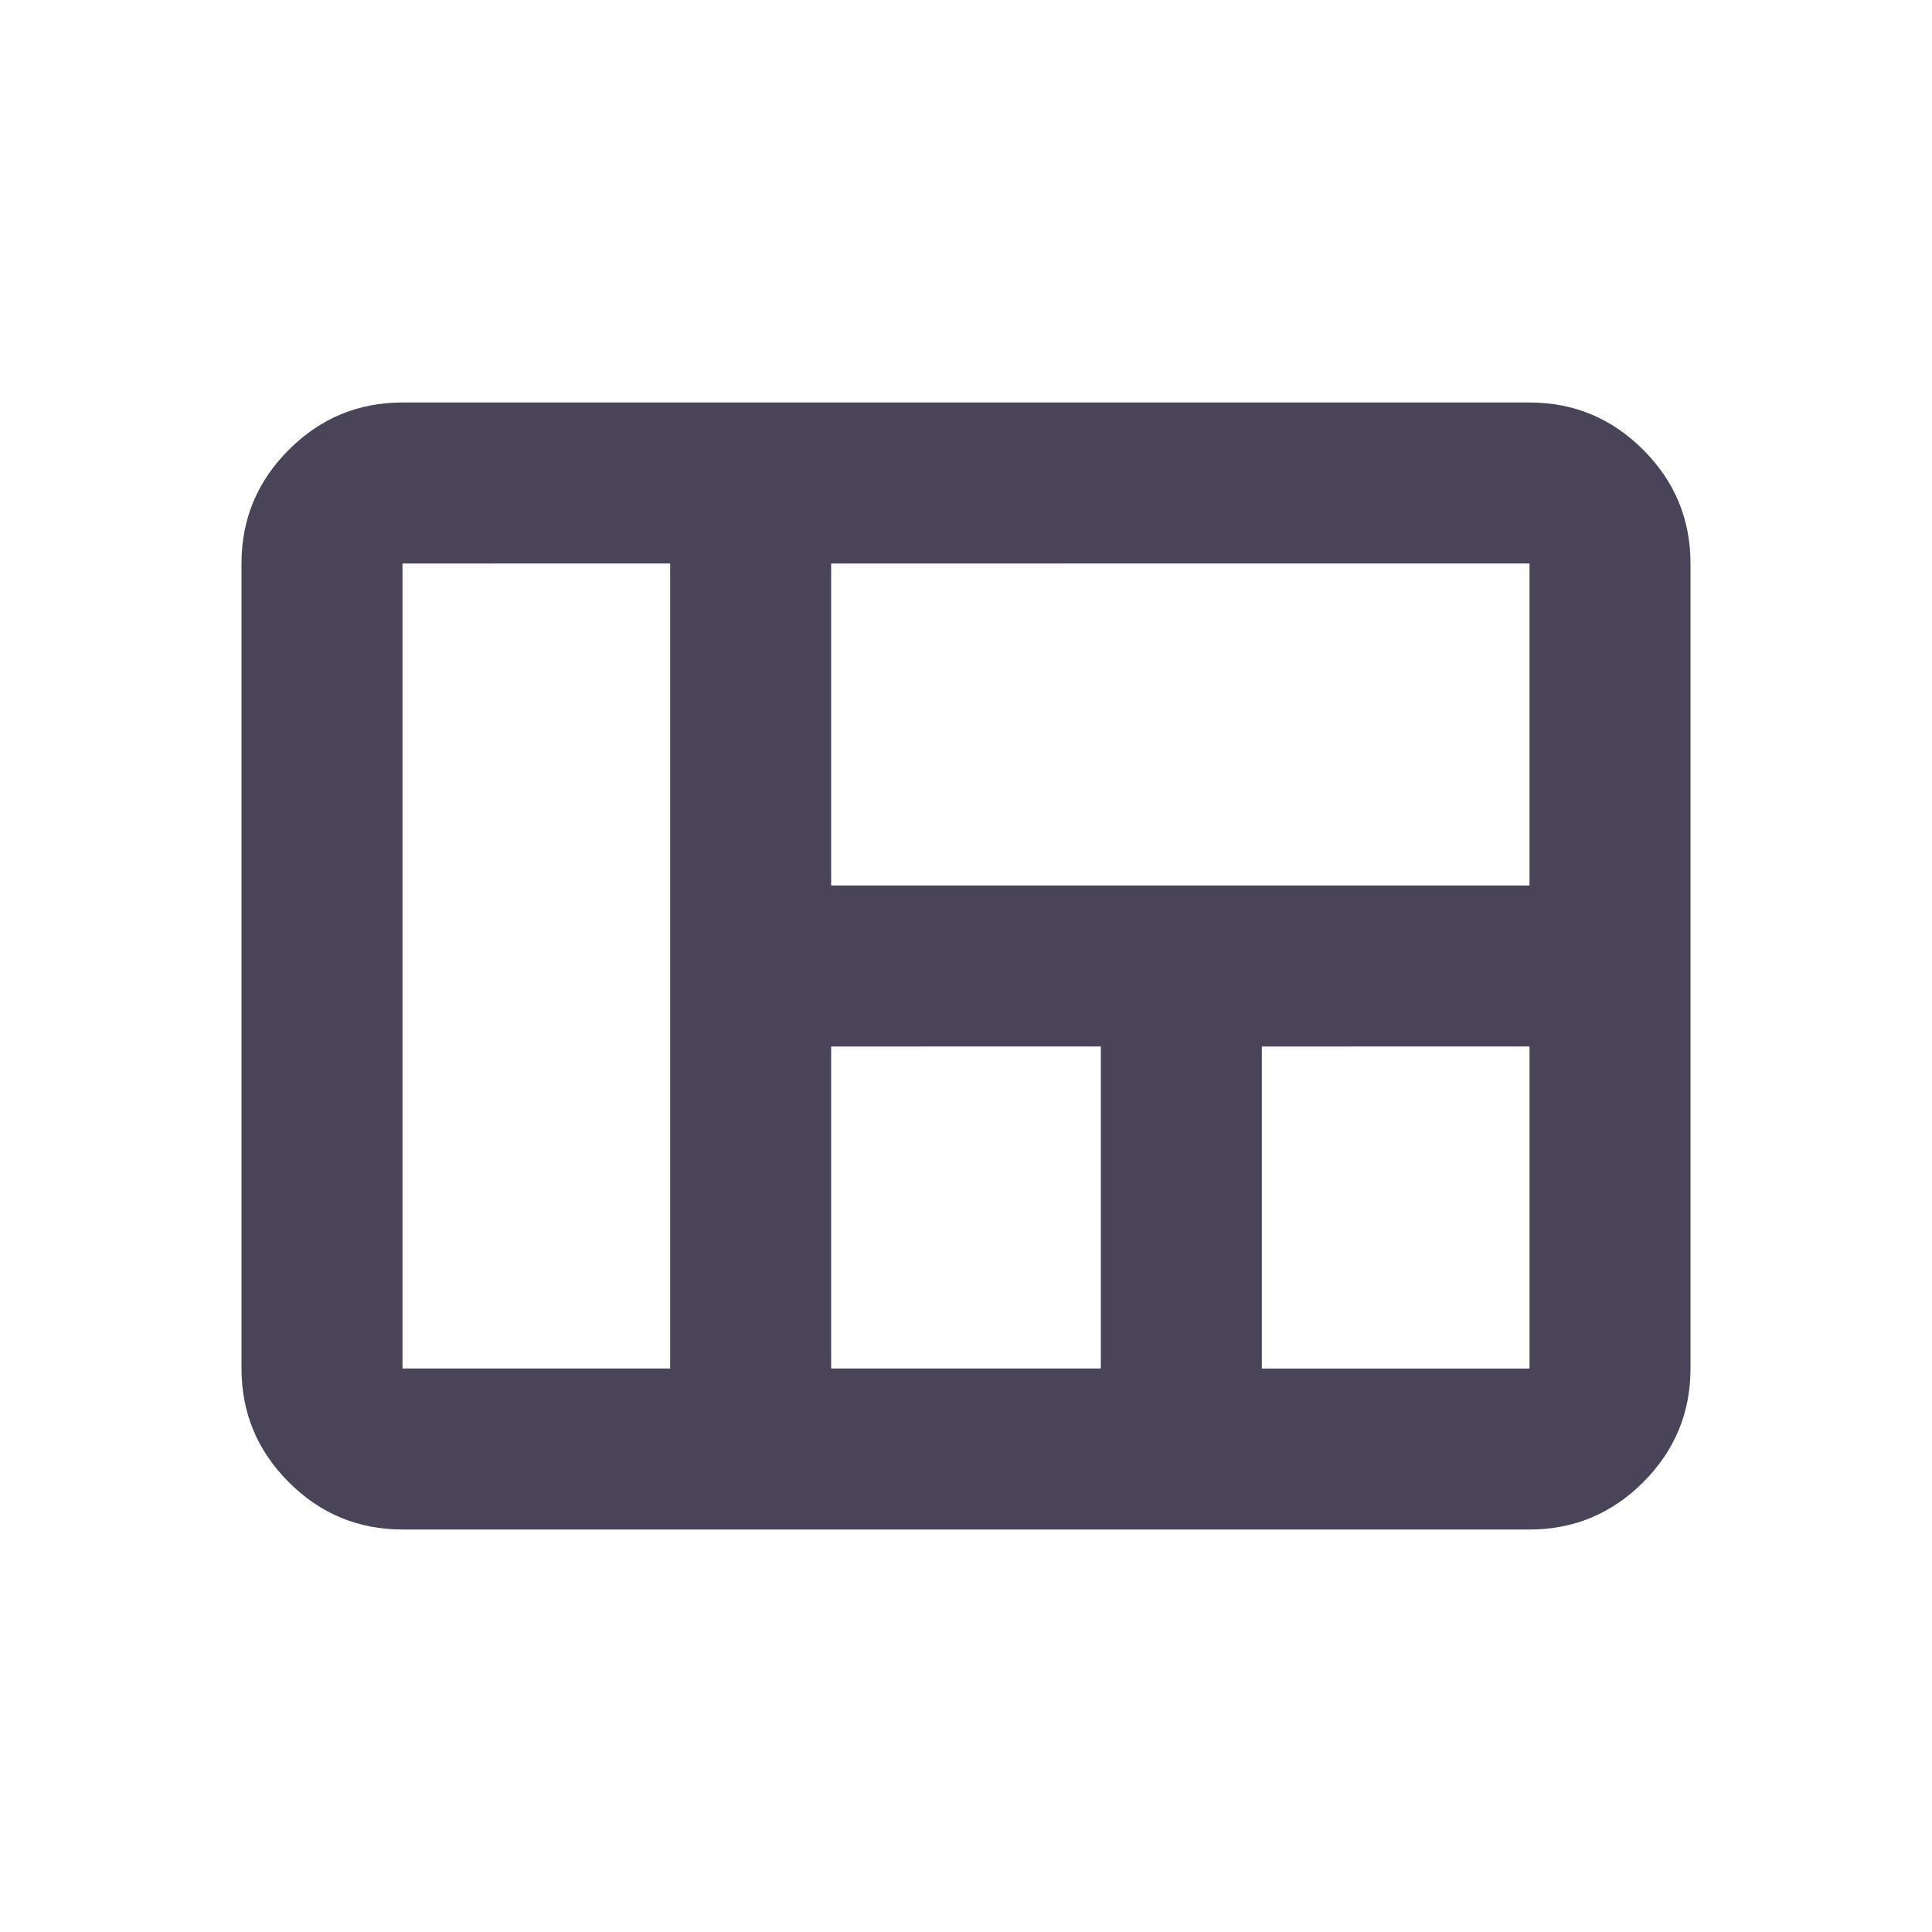 <svg xmlns="http://www.w3.org/2000/svg" height="24" viewBox="0 -960 960 960" width="24"
    fill="#4A4458">
    <path
        d="M120-280v-400q0-33 23.5-56.5T200-760h560q33 0 56.5 23.5T840-680v400q0 33-23.5 56.5T760-200H200q-33 0-56.5-23.5T120-280Zm293-400v160h347v-160H413Zm347 240H627v160h133v-160Zm-347 0v160h134v-160H413ZM200-280h133v-400H200v400Z" />
</svg>